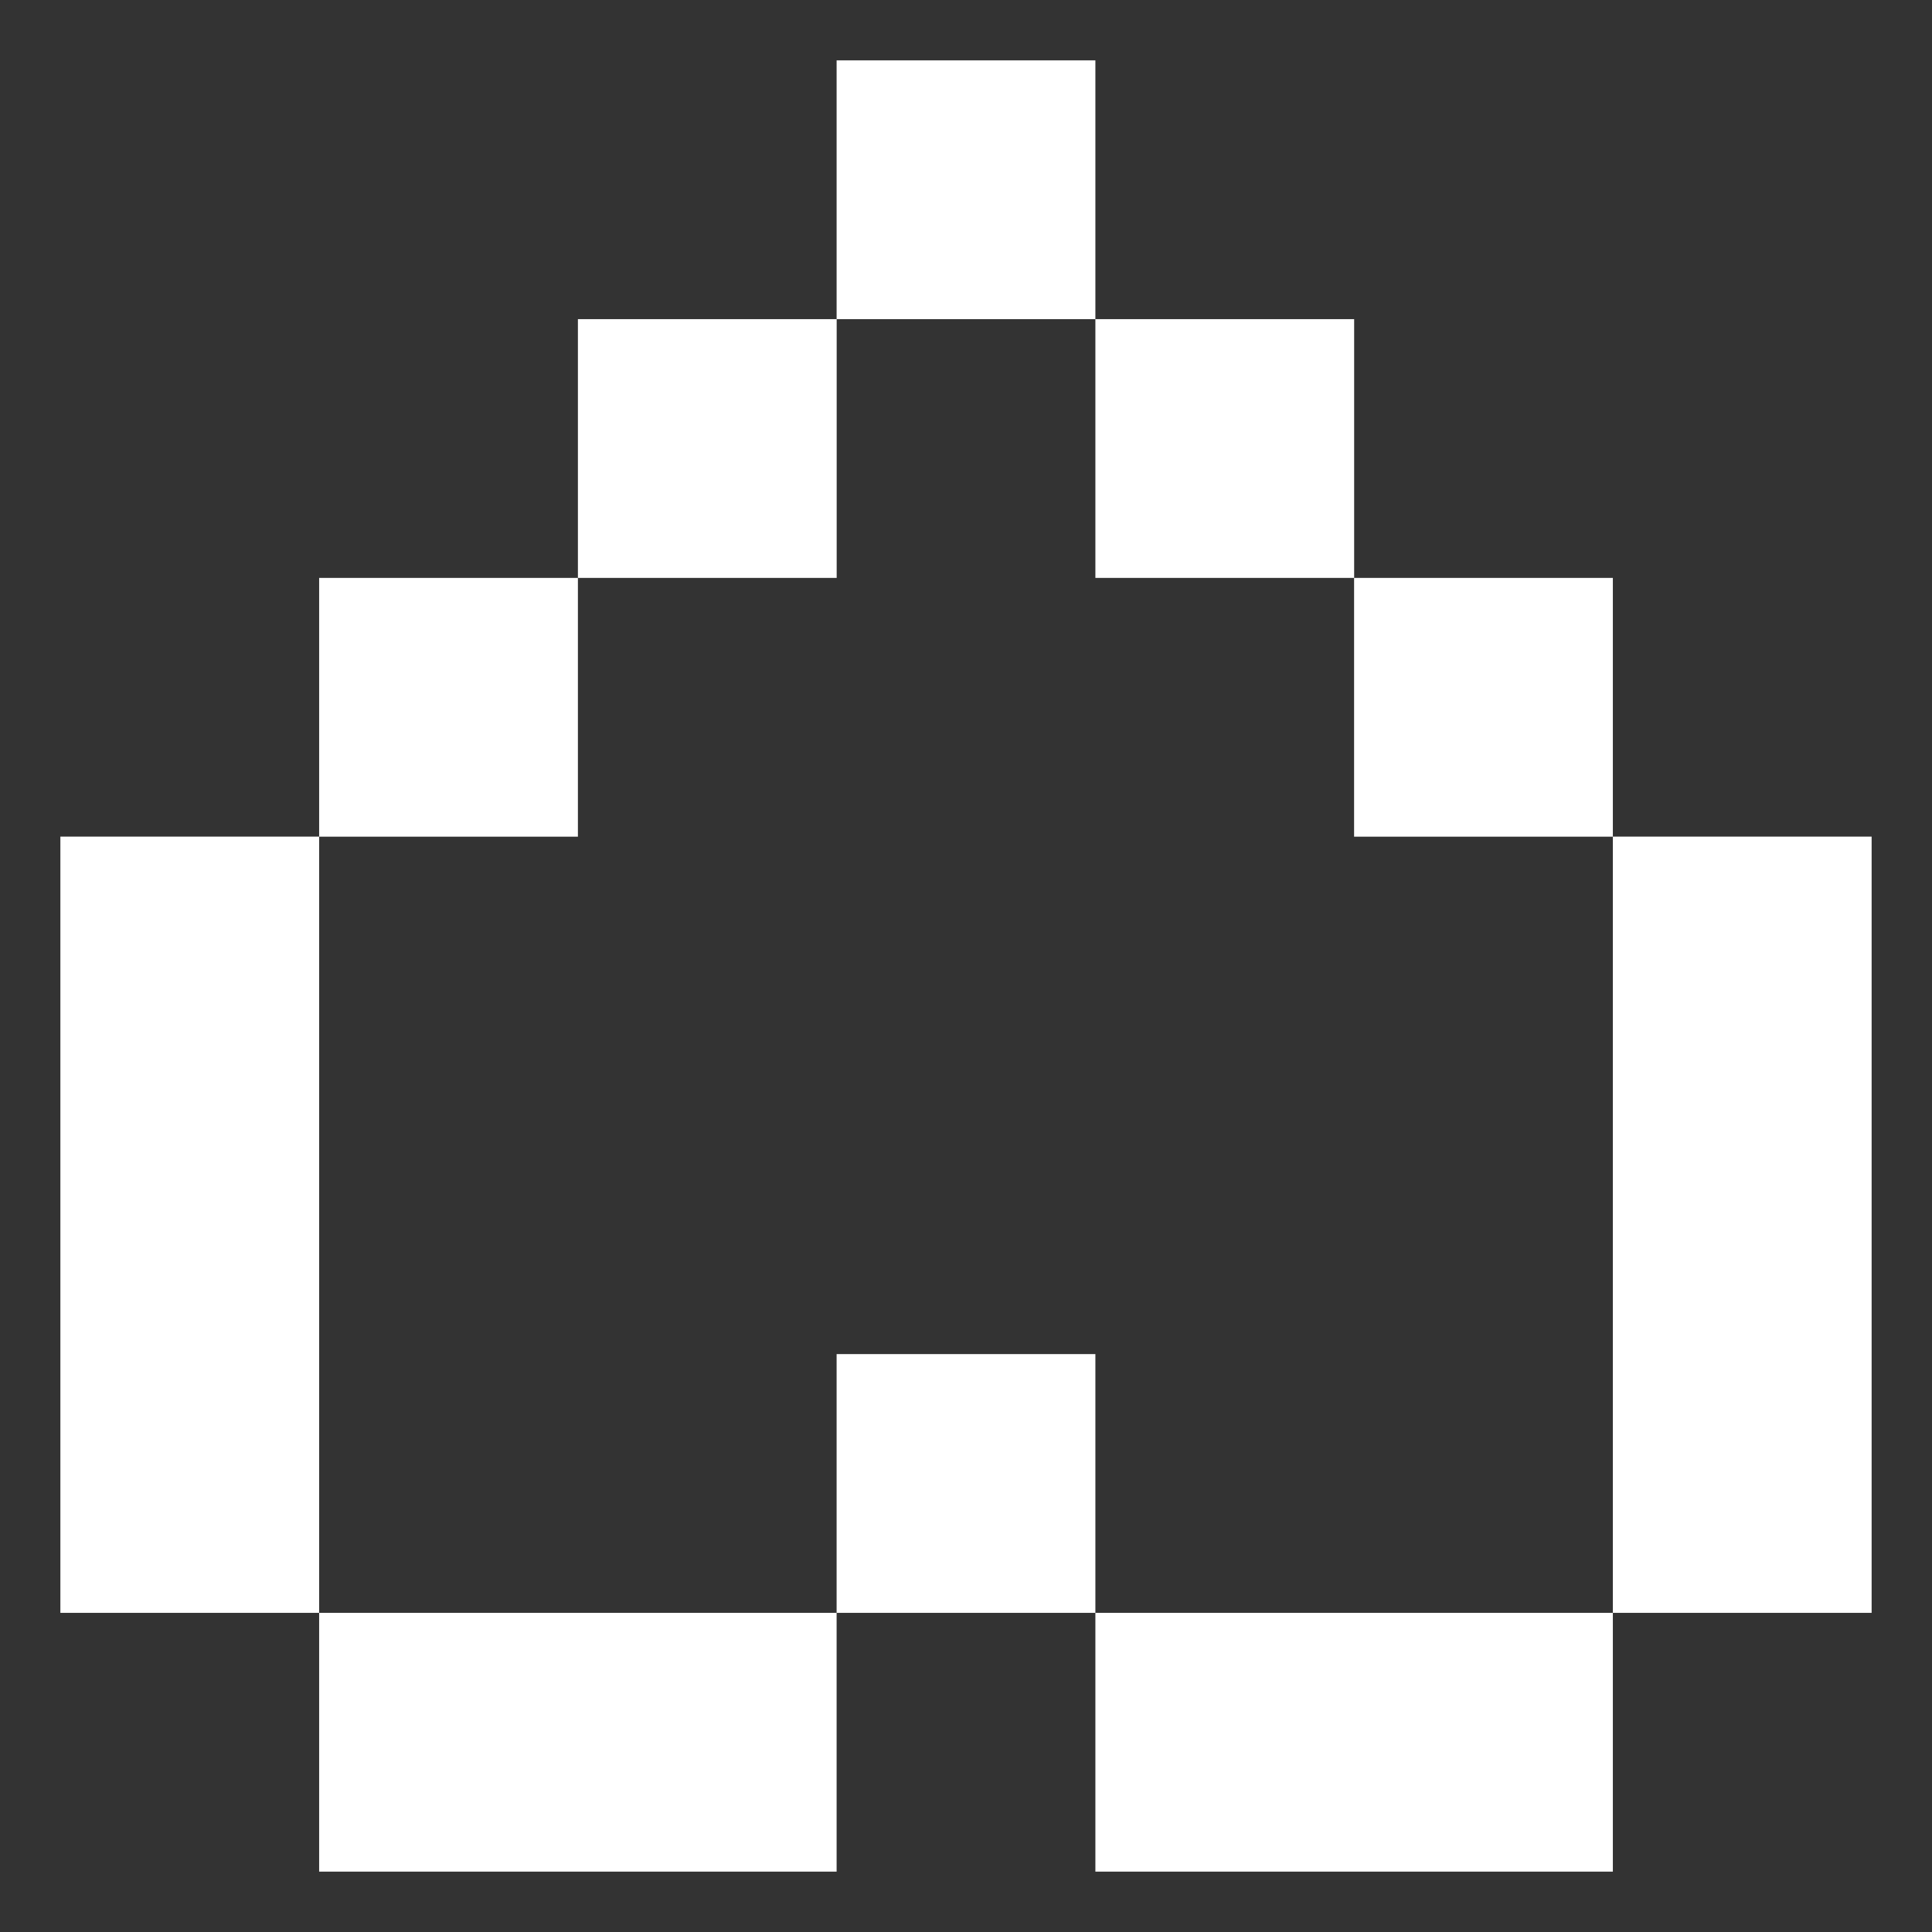 <svg width="32" height="32" viewBox="0 0 32 32" fill="none" xmlns="http://www.w3.org/2000/svg">
<rect x="0" y="0" width="32" height="32" fill="#333333" stroke="none"/>
<rect x="1" y="13.857" width="4.286" height="12.857" fill="white"/>
<rect x="26.714" y="13.857" width="4.286" height="12.857" fill="white"/>
<rect x="5.286" y="26.714" width="8.571" height="4.286" fill="white"/>
<rect x="18.143" y="26.714" width="8.571" height="4.286" fill="white"/>
<rect x="13.857" y="22.428" width="4.286" height="4.286" fill="white"/>
<rect x="5.286" y="9.572" width="4.286" height="4.286" fill="white"/>
<rect x="9.572" y="5.286" width="4.286" height="4.286" fill="white"/>
<rect x="13.857" y="1" width="4.286" height="4.286" fill="white"/>
<rect x="18.143" y="5.286" width="4.286" height="4.286" fill="white"/>
<rect x="22.428" y="9.572" width="4.286" height="4.286" fill="white"/>
</svg>
